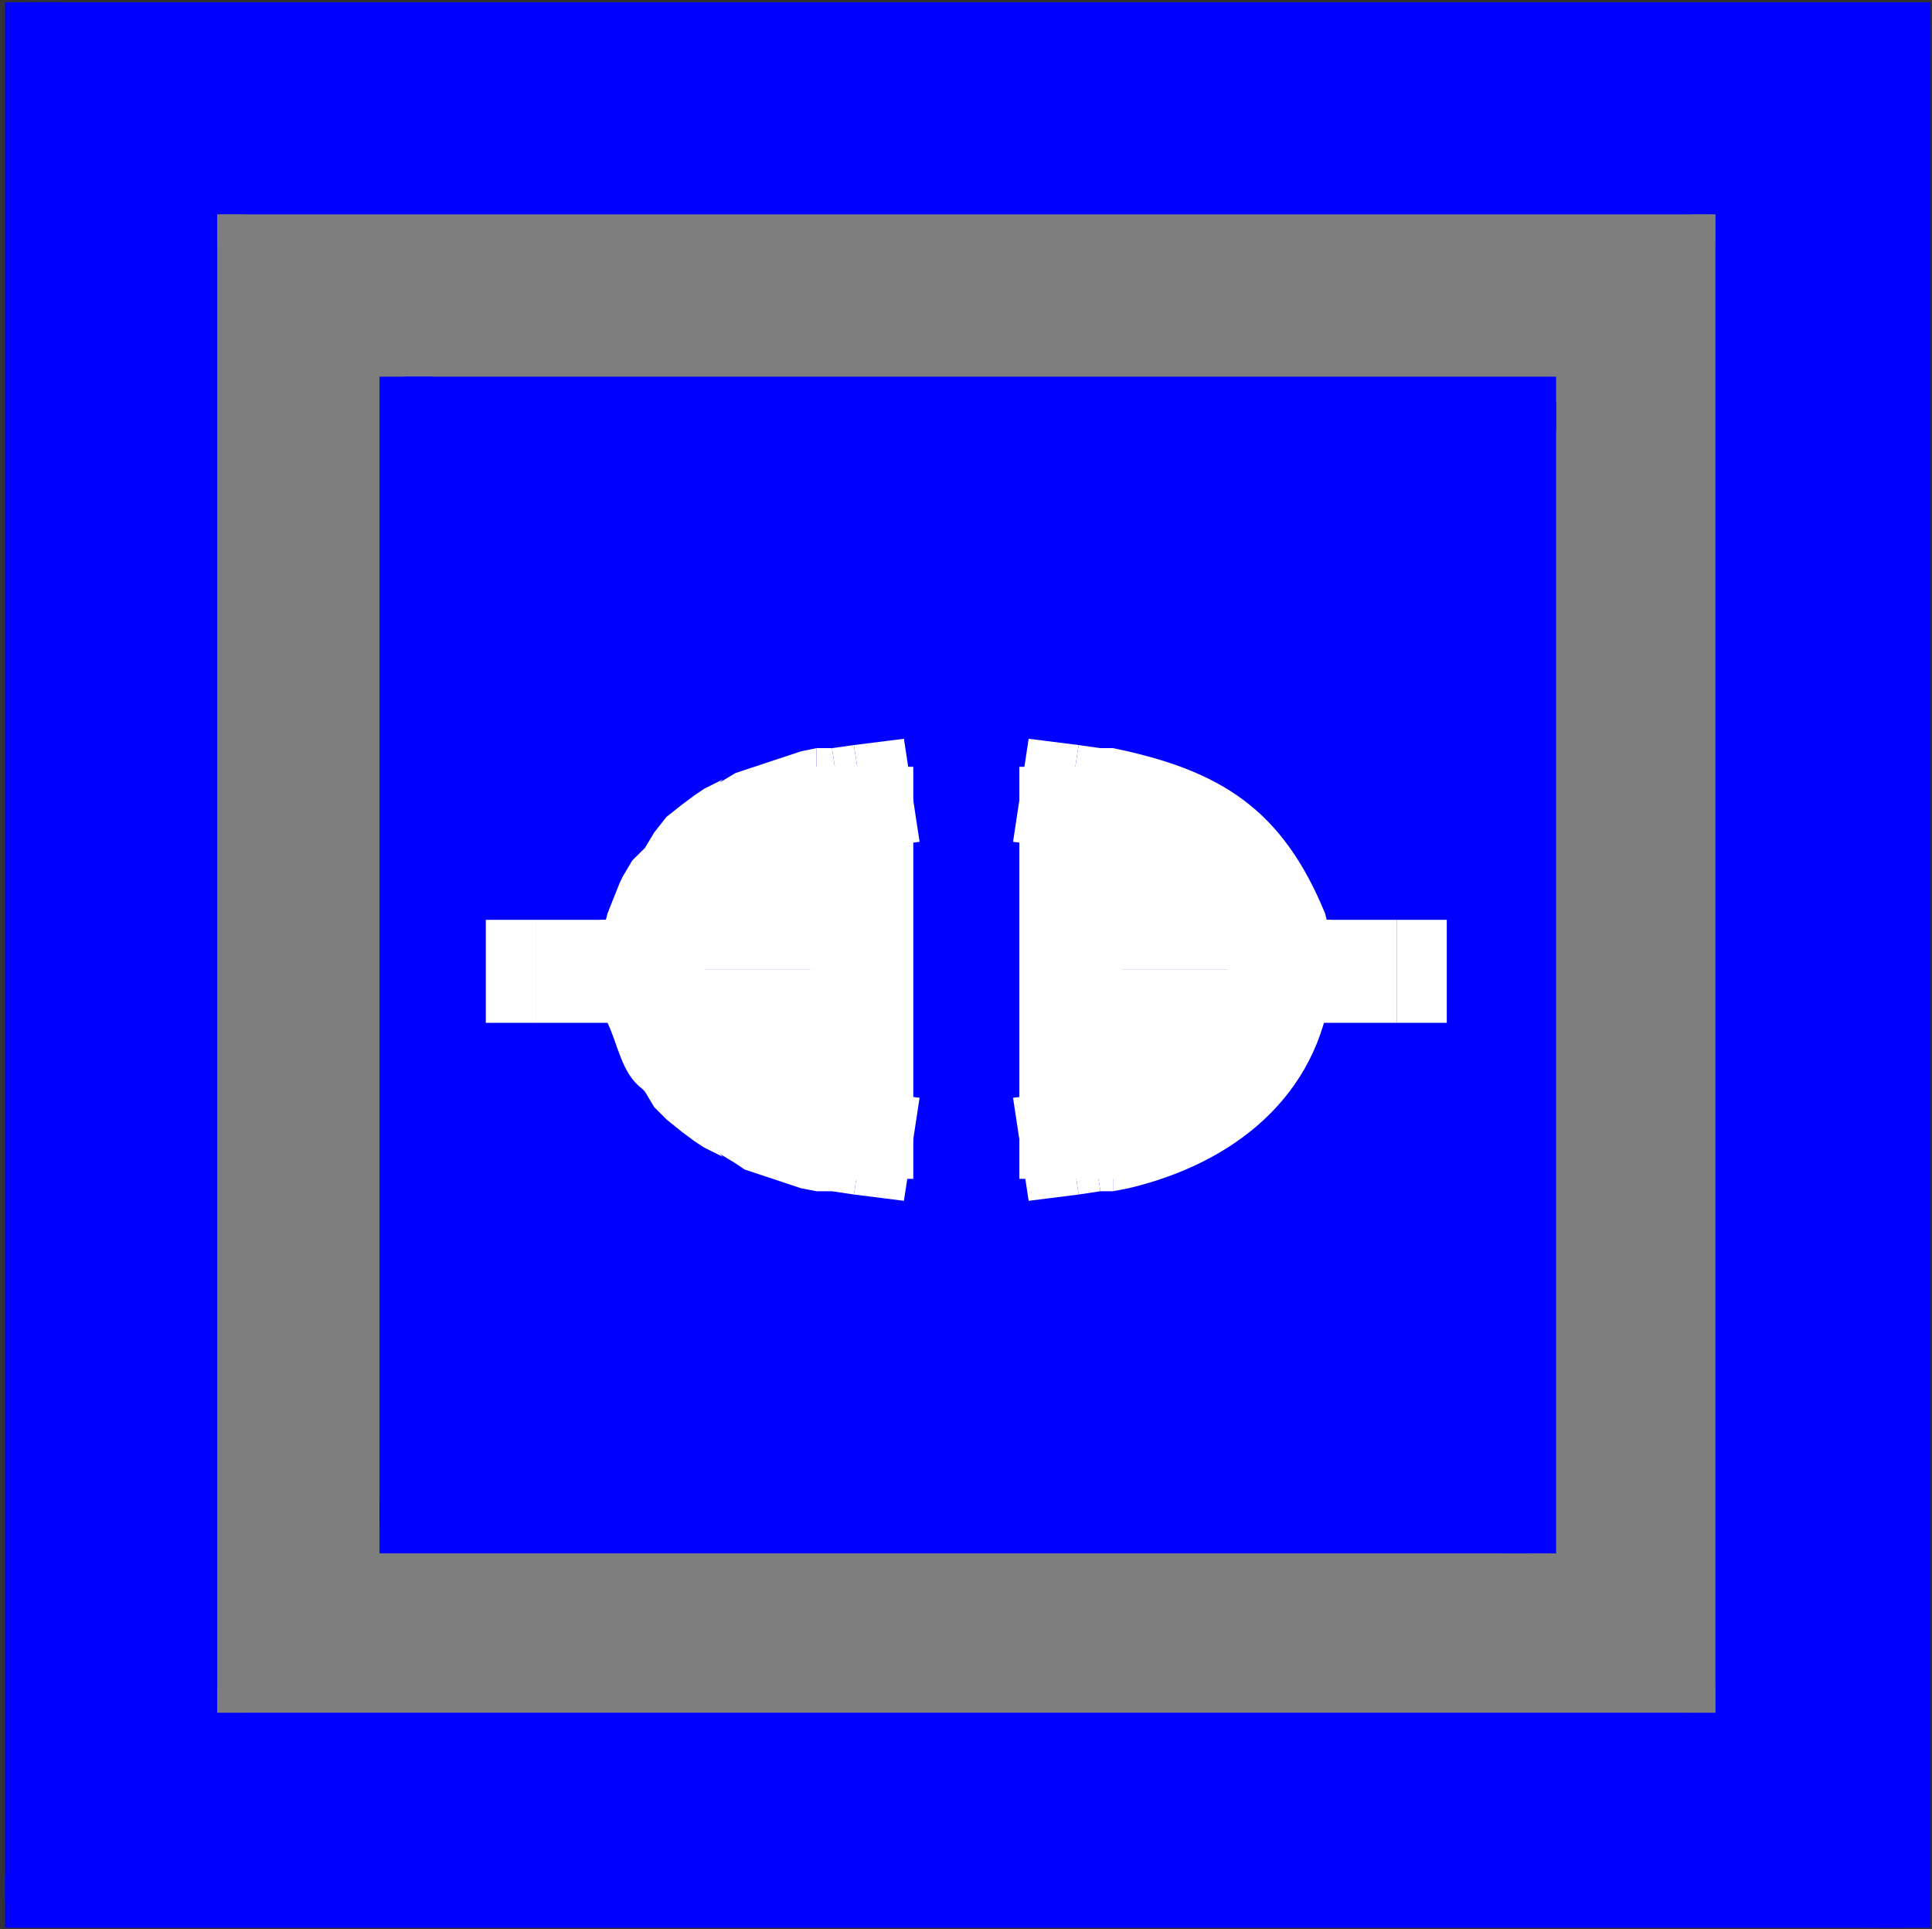 <?xml version="1.0" encoding="UTF-8"?>
<svg xmlns="http://www.w3.org/2000/svg" xmlns:xlink="http://www.w3.org/1999/xlink" width="37.145pt" height="37.091pt" viewBox="0 0 37.145 37.091" version="1.1">
<rect x="0" y="0" width="37.145" height="37.091" fill="#333333" stroke="none"/>
<defs>
<clipPath id="clip1">
  <path d="M 0 0 L 37.145 0 L 37.145 2 L 0 2 Z M 0 0 "/>
</clipPath>
<clipPath id="clip2">
  <path d="M 36 0 L 37.145 0 L 37.145 37.09 L 36 37.09 Z M 36 0 "/>
</clipPath>
<clipPath id="clip3">
  <path d="M 0 36 L 37 36 L 37 37.09 L 0 37.09 Z M 0 36 "/>
</clipPath>
<clipPath id="clip4">
  <path d="M 4.18 4.125 L 32.977 4.125 L 32.977 32.926 L 4.18 32.926 Z M 4.18 4.125 "/>
</clipPath>
<clipPath id="clip5">
  <path d="M 4.18 4.125 L 32.977 4.125 L 32.977 5 L 4.18 5 Z M 4.18 4.125 "/>
</clipPath>
<clipPath id="clip6">
  <path d="M 32 4.125 L 32.977 4.125 L 32.977 32.926 L 32 32.926 Z M 32 4.125 "/>
</clipPath>
<clipPath id="clip7">
  <path d="M 4.18 32 L 32.977 32 L 32.977 32.926 L 4.18 32.926 Z M 4.18 32 "/>
</clipPath>
<clipPath id="clip8">
  <path d="M 4.18 4.125 L 5 4.125 L 5 32.926 L 4.18 32.926 Z M 4.18 4.125 "/>
</clipPath>
</defs>
<g id="surface1">
<path style=" stroke:none;fill-rule:nonzero;fill:rgb(0%,0%,100%);fill-opacity:1;" d="M 0.578 36.523 L 36.578 36.523 L 36.578 0.523 L 0.578 0.523 Z M 0.578 36.523 "/>
<g clip-path="url(#clip1)" clip-rule="nonzero">
<path style=" stroke:none;fill-rule:nonzero;fill:rgb(0%,0%,100%);fill-opacity:1;" d="M 0.578 1.062 L 37.117 1.062 L 37.117 0.043 L 0.578 0.043 Z M 0.578 1.062 "/>
</g>
<g clip-path="url(#clip2)" clip-rule="nonzero">
<path style=" stroke:none;fill-rule:nonzero;fill:rgb(0%,0%,100%);fill-opacity:1;" d="M 36.098 37.062 L 37.117 37.062 L 37.117 0.523 L 36.098 0.523 Z M 36.098 37.062 "/>
</g>
<g clip-path="url(#clip3)" clip-rule="nonzero">
<path style=" stroke:none;fill-rule:nonzero;fill:rgb(0%,0%,100%);fill-opacity:1;" d="M 0.098 37.062 L 36.578 37.062 L 36.578 36.043 L 0.098 36.043 Z M 0.098 37.062 "/>
</g>
<path style=" stroke:none;fill-rule:nonzero;fill:rgb(0%,0%,100%);fill-opacity:1;" d="M 0.098 36.523 L 1.117 36.523 L 1.117 0.043 L 0.098 0.043 Z M 0.098 36.523 "/>
<g clip-path="url(#clip4)" clip-rule="nonzero">
<path style=" stroke:none;fill-rule:nonzero;fill:rgb(49.599%,49.599%,49.599%);fill-opacity:1;" d="M 4.18 32.926 L 32.977 32.926 L 32.977 4.125 L 4.18 4.125 Z M 4.18 32.926 "/>
</g>
<g clip-path="url(#clip5)" clip-rule="nonzero">
<path style=" stroke:none;fill-rule:nonzero;fill:rgb(49.599%,49.599%,49.599%);fill-opacity:1;" d="M 4.18 4.664 L 32.977 4.664 L 32.977 4.094 L 4.18 4.094 Z M 4.18 4.664 "/>
</g>
<g clip-path="url(#clip6)" clip-rule="nonzero">
<path style=" stroke:none;fill-rule:nonzero;fill:rgb(49.599%,49.599%,49.599%);fill-opacity:1;" d="M 32.496 32.953 L 32.977 32.953 L 32.977 4.125 L 32.496 4.125 Z M 32.496 32.953 "/>
</g>
<g clip-path="url(#clip7)" clip-rule="nonzero">
<path style=" stroke:none;fill-rule:nonzero;fill:rgb(49.599%,49.599%,49.599%);fill-opacity:1;" d="M 4.117 32.953 L 32.977 32.953 L 32.977 32.445 L 4.117 32.445 Z M 4.117 32.953 "/>
</g>
<g clip-path="url(#clip8)" clip-rule="nonzero">
<path style=" stroke:none;fill-rule:nonzero;fill:rgb(49.599%,49.599%,49.599%);fill-opacity:1;" d="M 4.117 32.926 L 4.719 32.926 L 4.719 4.094 L 4.117 4.094 Z M 4.117 32.926 "/>
</g>
<path style=" stroke:none;fill-rule:nonzero;fill:rgb(0%,0%,100%);fill-opacity:1;" d="M 7.777 29.324 L 29.379 29.324 L 29.379 7.723 L 7.777 7.723 Z M 7.777 29.324 "/>
<path style=" stroke:none;fill-rule:nonzero;fill:rgb(0%,0%,100%);fill-opacity:1;" d="M 7.777 8.266 L 29.918 8.266 L 29.918 7.242 L 7.777 7.242 Z M 7.777 8.266 "/>
<path style=" stroke:none;fill-rule:nonzero;fill:rgb(0%,0%,100%);fill-opacity:1;" d="M 28.898 29.863 L 29.918 29.863 L 29.918 7.723 L 28.898 7.723 Z M 28.898 29.863 "/>
<path style=" stroke:none;fill-rule:nonzero;fill:rgb(0%,0%,100%);fill-opacity:1;" d="M 7.297 29.863 L 29.379 29.863 L 29.379 28.844 L 7.297 28.844 Z M 7.297 29.863 "/>
<path style=" stroke:none;fill-rule:nonzero;fill:rgb(0%,0%,100%);fill-opacity:1;" d="M 7.297 29.324 L 8.316 29.324 L 8.316 7.242 L 7.297 7.242 Z M 7.297 29.324 "/>
<path style=" stroke:none;fill-rule:nonzero;fill:rgb(100%,100%,100%);fill-opacity:1;" d="M 9.34 19.664 L 10.297 19.664 L 10.297 17.684 L 9.34 17.684 Z M 9.34 19.664 "/>
<path style=" stroke:none;fill-rule:nonzero;fill:rgb(100%,100%,100%);fill-opacity:1;" d="M 10.297 19.664 L 13.477 19.664 L 13.477 17.684 L 10.297 17.684 Z M 10.297 19.664 "/>
<path style=" stroke:none;fill-rule:evenodd;fill:rgb(100%,100%,100%);fill-opacity:1;" d="M 12.52 18.645 L 12.578 17.926 C 13.023 16.488 14.309 15.699 15.699 15.344 L 16.539 15.285 L 16.539 18.645 L 12.52 18.645 "/>
<path style=" stroke:none;fill-rule:nonzero;fill:rgb(100%,100%,100%);fill-opacity:1;" d="M 11.559 19.605 L 13.539 19.605 L 13.539 18.645 L 11.559 18.645 Z M 11.559 19.605 "/>
<path style=" stroke:none;fill-rule:nonzero;fill:rgb(100%,100%,100%);fill-opacity:1;" d="M 11.559 18.645 L 11.559 18.164 L 11.617 17.805 L 11.68 17.562 L 11.797 17.266 L 11.918 16.965 L 11.977 16.844 L 12.156 16.543 L 12.578 16.125 L 12.398 16.305 L 12.578 16.004 L 12.816 15.703 L 13.117 15.465 L 13.359 15.285 L 13.539 15.164 L 13.898 14.984 L 13.84 15.043 L 14.137 14.863 L 15.398 14.445 L 15.699 14.383 L 15.699 16.363 L 15.996 16.305 L 14.918 16.664 L 15.156 16.543 L 14.859 16.723 L 14.797 16.785 L 14.438 16.965 L 14.559 16.844 L 14.316 17.023 L 14.379 17.023 L 14.078 17.266 L 14.258 17.023 L 14.078 17.324 L 13.957 17.504 L 13.719 17.742 L 13.84 17.562 L 13.656 17.863 L 13.777 17.684 L 13.656 17.984 L 13.539 18.285 L 13.598 18.105 L 13.539 18.465 L 13.539 18.285 L 13.539 18.645 "/>
<path style=" stroke:none;fill-rule:nonzero;fill:rgb(100%,100%,100%);fill-opacity:1;" d="M 15.699 14.383 L 16.117 14.383 L 15.996 14.383 L 16.297 16.363 L 15.699 16.363 "/>
<path style=" stroke:none;fill-rule:nonzero;fill:rgb(100%,100%,100%);fill-opacity:1;" d="M 16.418 14.324 L 17.379 14.203 L 17.68 16.184 L 16.719 16.305 "/>
<path style=" stroke:none;fill-rule:nonzero;fill:rgb(100%,100%,100%);fill-opacity:1;" d="M 15.996 14.383 L 16.297 16.363 L 16.719 16.305 L 16.418 14.324 "/>
<path style=" stroke:none;fill-rule:nonzero;fill:rgb(100%,100%,100%);fill-opacity:1;" d="M 15.578 15.703 L 17.559 15.703 L 17.559 14.742 L 15.578 14.742 Z M 15.578 15.703 "/>
<path style=" stroke:none;fill-rule:nonzero;fill:rgb(100%,100%,100%);fill-opacity:1;" d="M 15.578 22.664 L 17.559 22.664 L 17.559 15.703 L 15.578 15.703 Z M 15.578 22.664 "/>
<path style=" stroke:none;fill-rule:evenodd;fill:rgb(100%,100%,100%);fill-opacity:1;" d="M 16.539 21.945 L 15.699 21.883 C 14.309 21.531 13.023 20.738 12.578 19.305 L 12.52 18.645 L 16.539 18.645 L 16.539 21.945 "/>
<path style=" stroke:none;fill-rule:nonzero;fill:rgb(100%,100%,100%);fill-opacity:1;" d="M 16.418 22.965 L 17.379 23.086 L 17.68 21.105 L 16.719 20.984 "/>
<path style=" stroke:none;fill-rule:nonzero;fill:rgb(100%,100%,100%);fill-opacity:1;" d="M 16.418 22.965 L 15.996 22.902 L 16.117 22.902 L 15.699 22.902 L 15.398 22.844 L 14.316 22.484 L 14.137 22.363 L 13.84 22.184 L 13.898 22.242 L 13.539 22.062 L 13.359 21.945 L 13.117 21.766 L 12.816 21.523 L 12.578 21.285 L 12.398 20.984 L 12.578 21.164 L 12.34 20.926 C 11.953 20.637 11.883 20.086 11.68 19.664 L 11.617 19.484 L 13.598 19.184 L 13.539 18.945 L 13.656 19.242 L 13.777 19.543 L 13.656 19.426 L 13.84 19.723 L 13.719 19.543 L 13.957 19.785 L 14.078 19.965 L 14.258 20.266 L 14.078 19.965 L 14.379 20.203 L 14.316 20.203 L 14.559 20.383 L 14.438 20.266 L 14.797 20.445 L 14.859 20.504 L 15.156 20.684 L 14.918 20.625 L 15.996 20.984 L 15.699 20.926 L 16.297 20.926 L 16.719 20.984 "/>
<path style=" stroke:none;fill-rule:nonzero;fill:rgb(100%,100%,100%);fill-opacity:1;" d="M 11.617 19.484 L 11.559 19.125 L 11.559 18.945 L 13.539 18.945 L 13.539 18.824 L 13.598 19.184 "/>
<path style=" stroke:none;fill-rule:nonzero;fill:rgb(100%,100%,100%);fill-opacity:1;" d="M 11.559 18.945 L 13.539 18.945 L 13.539 17.684 L 11.559 17.684 Z M 11.559 18.945 "/>
<path style=" stroke:none;fill-rule:nonzero;fill:rgb(100%,100%,100%);fill-opacity:1;" d="M 26.859 19.664 L 27.816 19.664 L 27.816 17.684 L 26.859 17.684 Z M 26.859 19.664 "/>
<path style=" stroke:none;fill-rule:nonzero;fill:rgb(100%,100%,100%);fill-opacity:1;" d="M 23.617 19.664 L 26.859 19.664 L 26.859 17.684 L 23.617 17.684 Z M 23.617 19.664 "/>
<path style=" stroke:none;fill-rule:evenodd;fill:rgb(100%,100%,100%);fill-opacity:1;" d="M 20.559 15.285 L 21.398 15.344 C 23.039 15.867 23.891 16.195 24.52 17.926 L 24.578 18.645 L 20.559 18.645 L 20.559 15.285 "/>
<path style=" stroke:none;fill-rule:nonzero;fill:rgb(100%,100%,100%);fill-opacity:1;" d="M 20.738 14.324 L 19.777 14.203 L 19.477 16.184 L 20.438 16.305 "/>
<path style=" stroke:none;fill-rule:nonzero;fill:rgb(100%,100%,100%);fill-opacity:1;" d="M 20.738 14.324 L 21.156 14.383 L 20.977 14.383 L 21.398 14.383 C 23.477 14.809 24.656 15.562 25.477 17.562 L 25.539 17.805 L 23.559 18.105 L 23.617 18.285 L 23.496 17.984 L 23.379 17.684 L 23.438 17.863 L 23.258 17.562 L 23.316 17.625 L 23.137 17.383 L 23.137 17.445 L 22.898 17.145 L 23.02 17.203 L 22.777 16.965 L 22.957 17.086 L 22.359 16.723 L 22.418 16.785 L 22.059 16.605 L 22.18 16.664 L 21.098 16.305 L 21.398 16.363 L 20.859 16.363 L 20.438 16.305 "/>
<path style=" stroke:none;fill-rule:nonzero;fill:rgb(100%,100%,100%);fill-opacity:1;" d="M 25.539 17.805 L 25.598 18.164 L 25.598 18.285 L 23.617 18.285 L 23.617 18.465 L 23.559 18.105 "/>
<path style=" stroke:none;fill-rule:nonzero;fill:rgb(100%,100%,100%);fill-opacity:1;" d="M 23.617 19.605 L 25.598 19.605 L 25.598 18.285 L 23.617 18.285 Z M 23.617 19.605 "/>
<path style=" stroke:none;fill-rule:nonzero;fill:rgb(100%,100%,100%);fill-opacity:1;" d="M 19.598 15.703 L 21.578 15.703 L 21.578 14.742 L 19.598 14.742 Z M 19.598 15.703 "/>
<path style=" stroke:none;fill-rule:nonzero;fill:rgb(100%,100%,100%);fill-opacity:1;" d="M 19.598 22.664 L 21.578 22.664 L 21.578 15.703 L 19.598 15.703 Z M 19.598 22.664 "/>
<path style=" stroke:none;fill-rule:evenodd;fill:rgb(100%,100%,100%);fill-opacity:1;" d="M 24.578 18.645 L 24.52 19.305 C 23.891 21.031 23.043 21.363 21.398 21.883 L 20.559 21.945 L 20.559 18.645 L 24.578 18.645 "/>
<path style=" stroke:none;fill-rule:nonzero;fill:rgb(100%,100%,100%);fill-opacity:1;" d="M 23.617 18.645 L 25.598 18.645 L 25.598 17.684 L 23.617 17.684 Z M 23.617 18.645 "/>
<path style=" stroke:none;fill-rule:nonzero;fill:rgb(100%,100%,100%);fill-opacity:1;" d="M 25.598 18.645 L 25.598 18.945 C 25.352 21.078 23.715 22.367 21.699 22.844 L 21.398 22.902 L 21.398 20.926 L 21.098 20.984 L 22.18 20.625 L 22.059 20.625 L 22.418 20.445 L 22.359 20.504 L 22.957 20.145 L 22.777 20.324 L 23.02 20.086 L 22.898 20.145 L 23.137 19.844 L 23.316 19.605 L 23.258 19.723 L 23.438 19.426 L 23.379 19.543 L 23.496 19.242 L 23.617 18.945 L 23.559 19.184 L 23.617 18.824 L 23.617 18.945 L 23.617 18.645 "/>
<path style=" stroke:none;fill-rule:nonzero;fill:rgb(100%,100%,100%);fill-opacity:1;" d="M 21.398 22.902 L 20.977 22.902 L 21.156 22.902 L 20.859 20.926 L 21.398 20.926 "/>
<path style=" stroke:none;fill-rule:nonzero;fill:rgb(100%,100%,100%);fill-opacity:1;" d="M 20.738 22.965 L 19.777 23.086 L 19.477 21.105 L 20.438 20.984 "/>
<path style=" stroke:none;fill-rule:nonzero;fill:rgb(100%,100%,100%);fill-opacity:1;" d="M 21.156 22.902 L 20.859 20.926 L 20.438 20.984 L 20.738 22.965 "/>
</g>
</svg>
